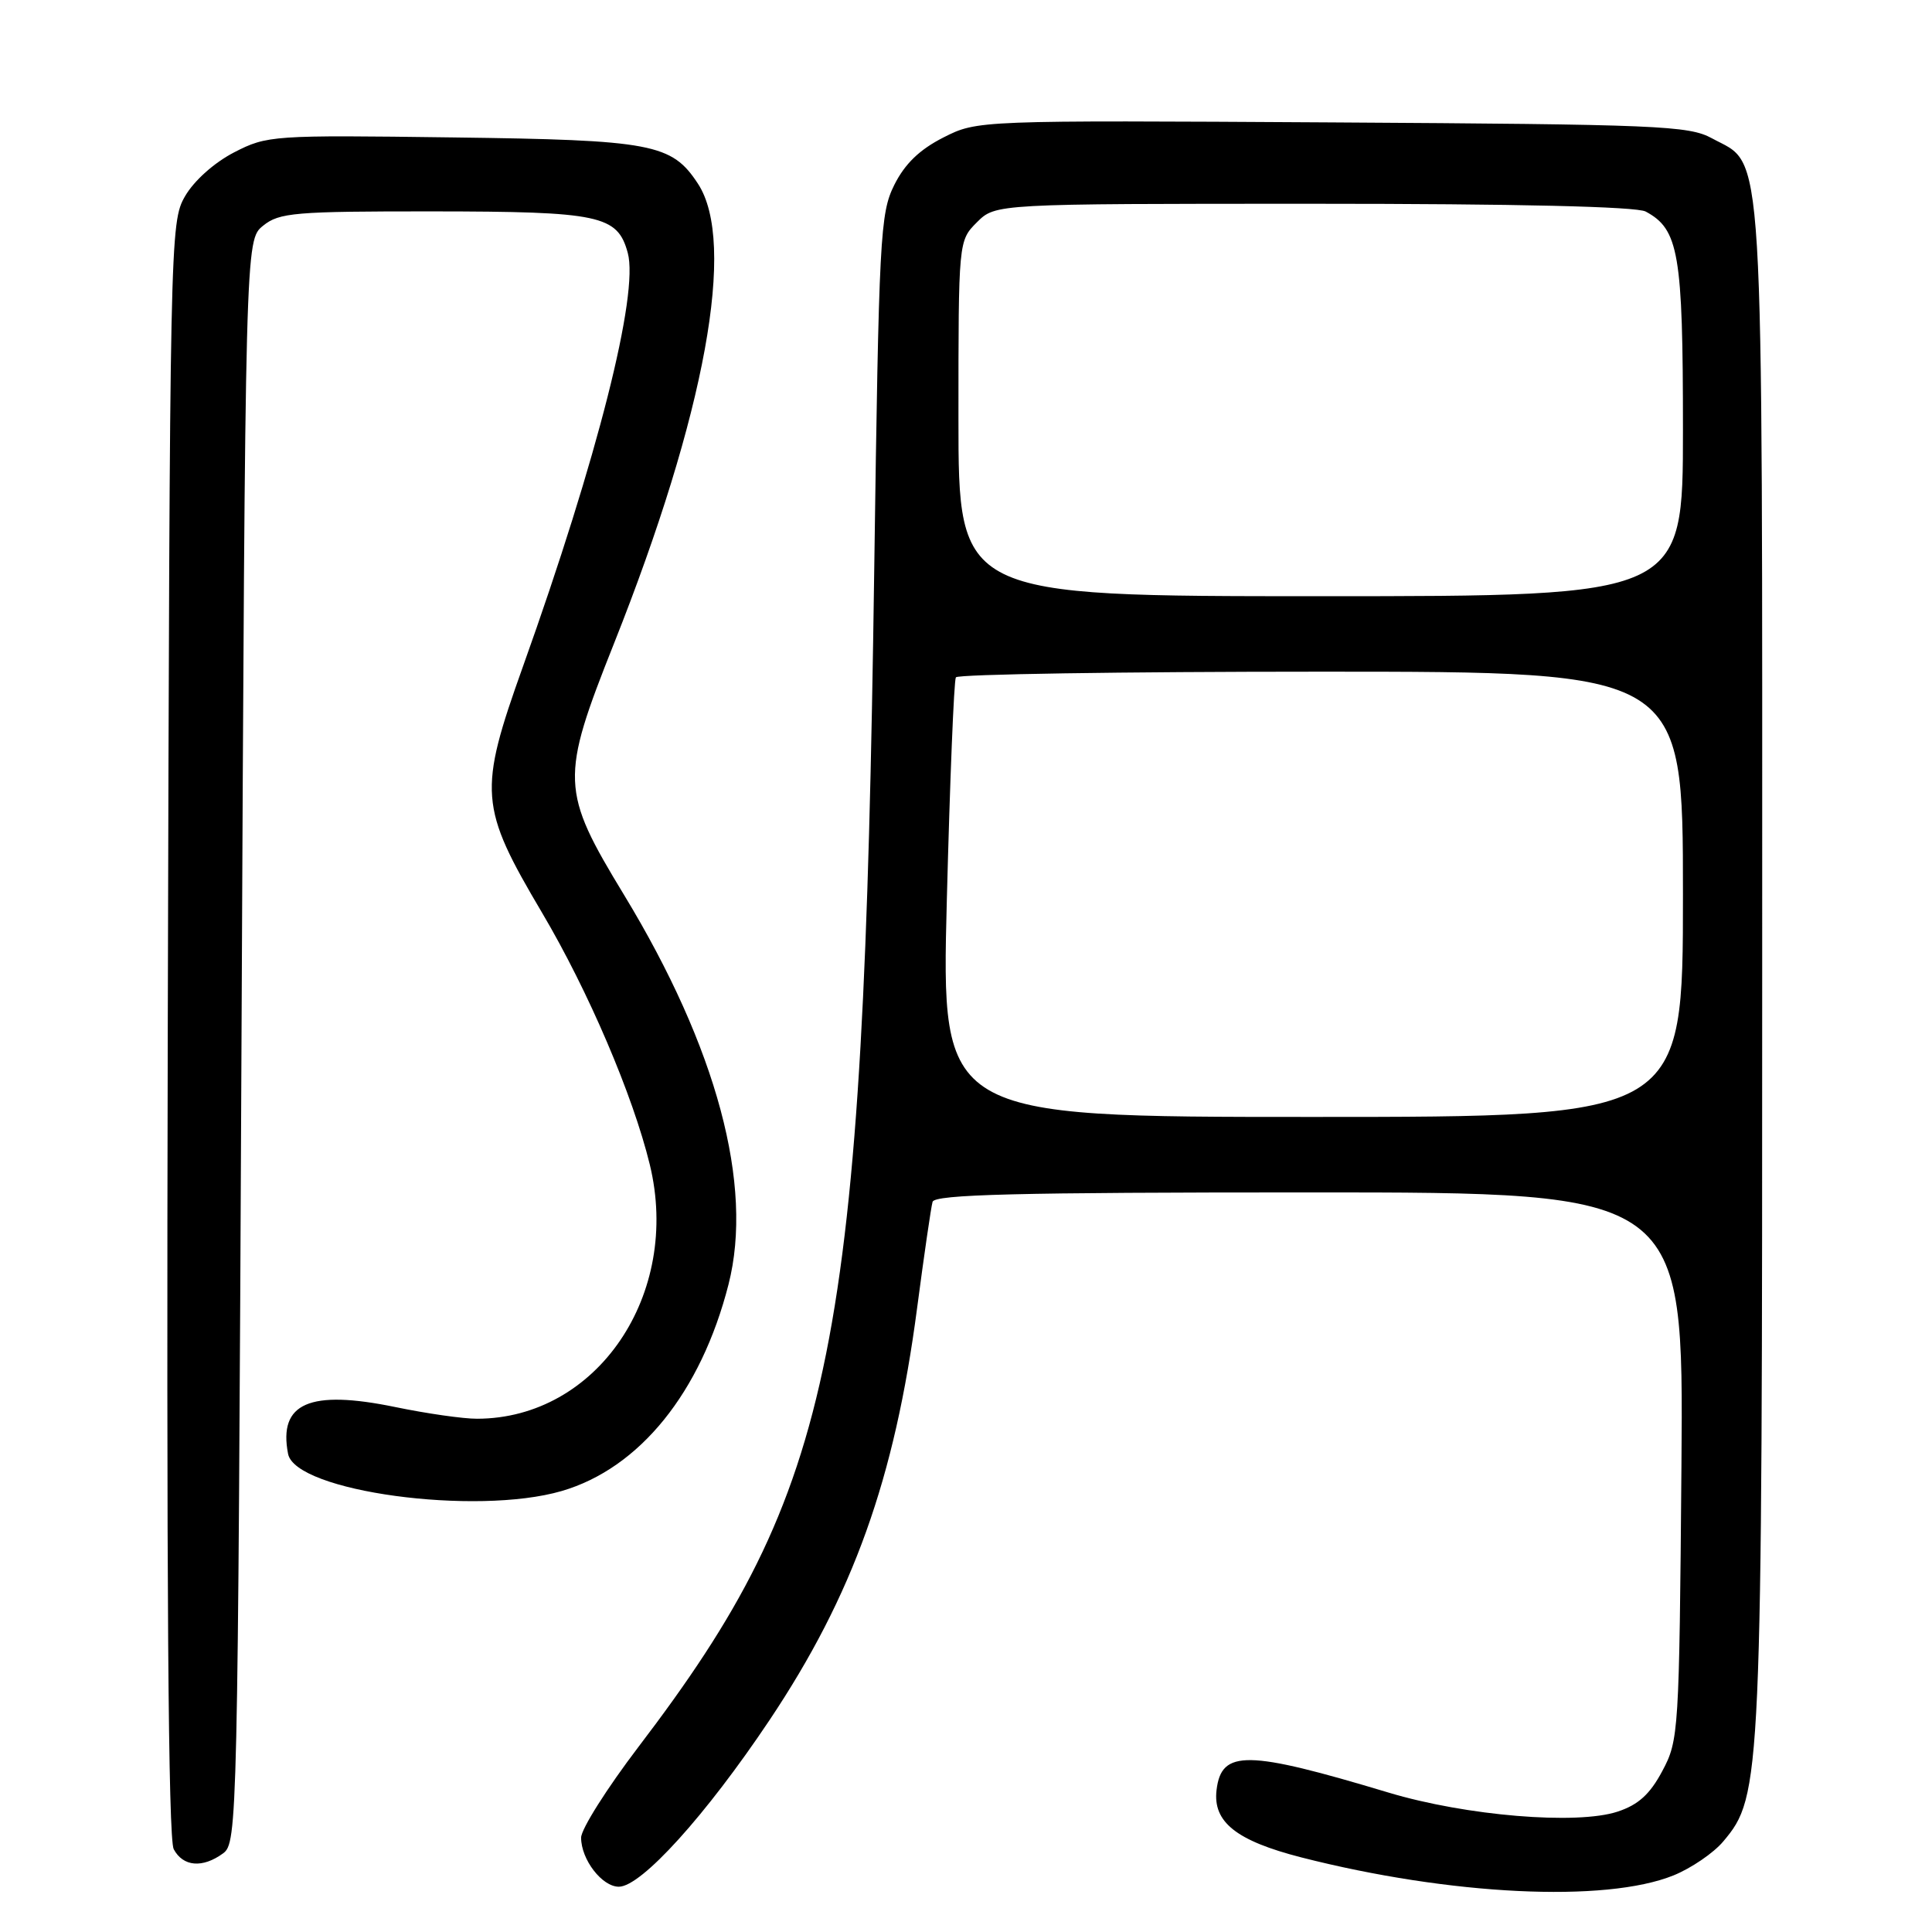 <?xml version="1.0" encoding="UTF-8" standalone="no"?>
<!DOCTYPE svg PUBLIC "-//W3C//DTD SVG 1.1//EN" "http://www.w3.org/Graphics/SVG/1.1/DTD/svg11.dtd" >
<svg xmlns="http://www.w3.org/2000/svg" xmlns:xlink="http://www.w3.org/1999/xlink" version="1.1" viewBox="0 0 256 256">
 <g >
 <path fill="currentColor"
d=" M 221.75 248.50 C 224.09 247.55 227.06 245.53 228.34 244.00 C 233.43 237.96 233.50 236.29 233.50 128.00 C 233.50 16.18 233.86 22.16 226.83 18.32 C 223.77 16.65 219.71 16.48 176.50 16.22 C 129.50 15.94 129.50 15.94 125.00 18.22 C 121.85 19.82 119.90 21.70 118.50 24.50 C 116.62 28.27 116.46 31.24 115.84 75.50 C 114.40 178.74 110.70 197.22 84.60 231.47 C 80.42 236.96 77.00 242.37 77.00 243.50 C 77.00 246.40 79.77 250.00 82.00 250.00 C 84.97 250.00 93.53 240.54 101.95 227.95 C 113.03 211.38 118.55 195.97 121.52 173.33 C 122.45 166.27 123.37 159.94 123.57 159.25 C 123.86 158.27 134.71 158.00 173.52 158.00 C 223.09 158.00 223.09 158.00 222.80 194.25 C 222.51 229.53 222.44 230.61 220.27 234.66 C 218.63 237.75 217.08 239.15 214.34 240.05 C 208.94 241.83 194.26 240.61 184.00 237.53 C 165.22 231.88 161.85 231.82 161.20 237.18 C 160.69 241.42 163.80 243.90 172.41 246.11 C 192.14 251.15 212.71 252.15 221.75 248.50 Z  M 29.56 245.58 C 31.45 244.20 31.51 241.63 32.00 137.99 C 32.50 31.82 32.50 31.82 34.86 29.91 C 37.01 28.17 39.01 28.00 57.36 28.01 C 79.51 28.03 81.82 28.52 83.18 33.50 C 84.67 38.97 79.17 60.69 69.31 88.27 C 63.35 104.95 63.50 106.86 71.83 120.95 C 77.96 131.32 83.86 145.12 86.10 154.31 C 90.29 171.52 79.11 187.97 63.21 187.99 C 61.40 188.00 56.52 187.30 52.37 186.44 C 41.02 184.10 36.87 185.91 38.17 192.64 C 39.13 197.63 63.04 200.88 74.42 197.57 C 84.75 194.56 92.88 184.50 96.53 170.20 C 99.88 157.09 94.99 138.84 82.69 118.58 C 74.28 104.73 74.22 103.22 81.36 85.26 C 93.47 54.79 97.61 32.15 92.48 24.34 C 89.01 19.04 86.44 18.55 60.00 18.21 C 36.06 17.89 35.40 17.94 31.02 20.19 C 28.39 21.55 25.71 23.94 24.52 26.00 C 22.53 29.45 22.50 31.17 22.23 136.28 C 22.05 209.63 22.29 243.68 23.02 245.03 C 24.26 247.35 26.84 247.57 29.56 245.58 Z  M 125.46 119.25 C 125.87 103.44 126.40 90.16 126.66 89.75 C 126.91 89.34 148.69 89.00 175.06 89.00 C 223.00 89.00 223.00 89.00 223.00 118.50 C 223.00 148.00 223.00 148.00 173.86 148.00 C 124.72 148.00 124.72 148.00 125.46 119.25 Z  M 127.00 55.45 C 127.00 31.91 127.00 31.91 129.45 29.45 C 131.91 27.00 131.91 27.00 174.02 27.00 C 200.99 27.00 216.82 27.37 218.06 28.03 C 222.45 30.38 223.00 33.60 223.00 56.95 C 223.00 79.00 223.00 79.00 175.00 79.00 C 127.00 79.00 127.00 79.00 127.00 55.45 Z "/>
</g>
</svg>